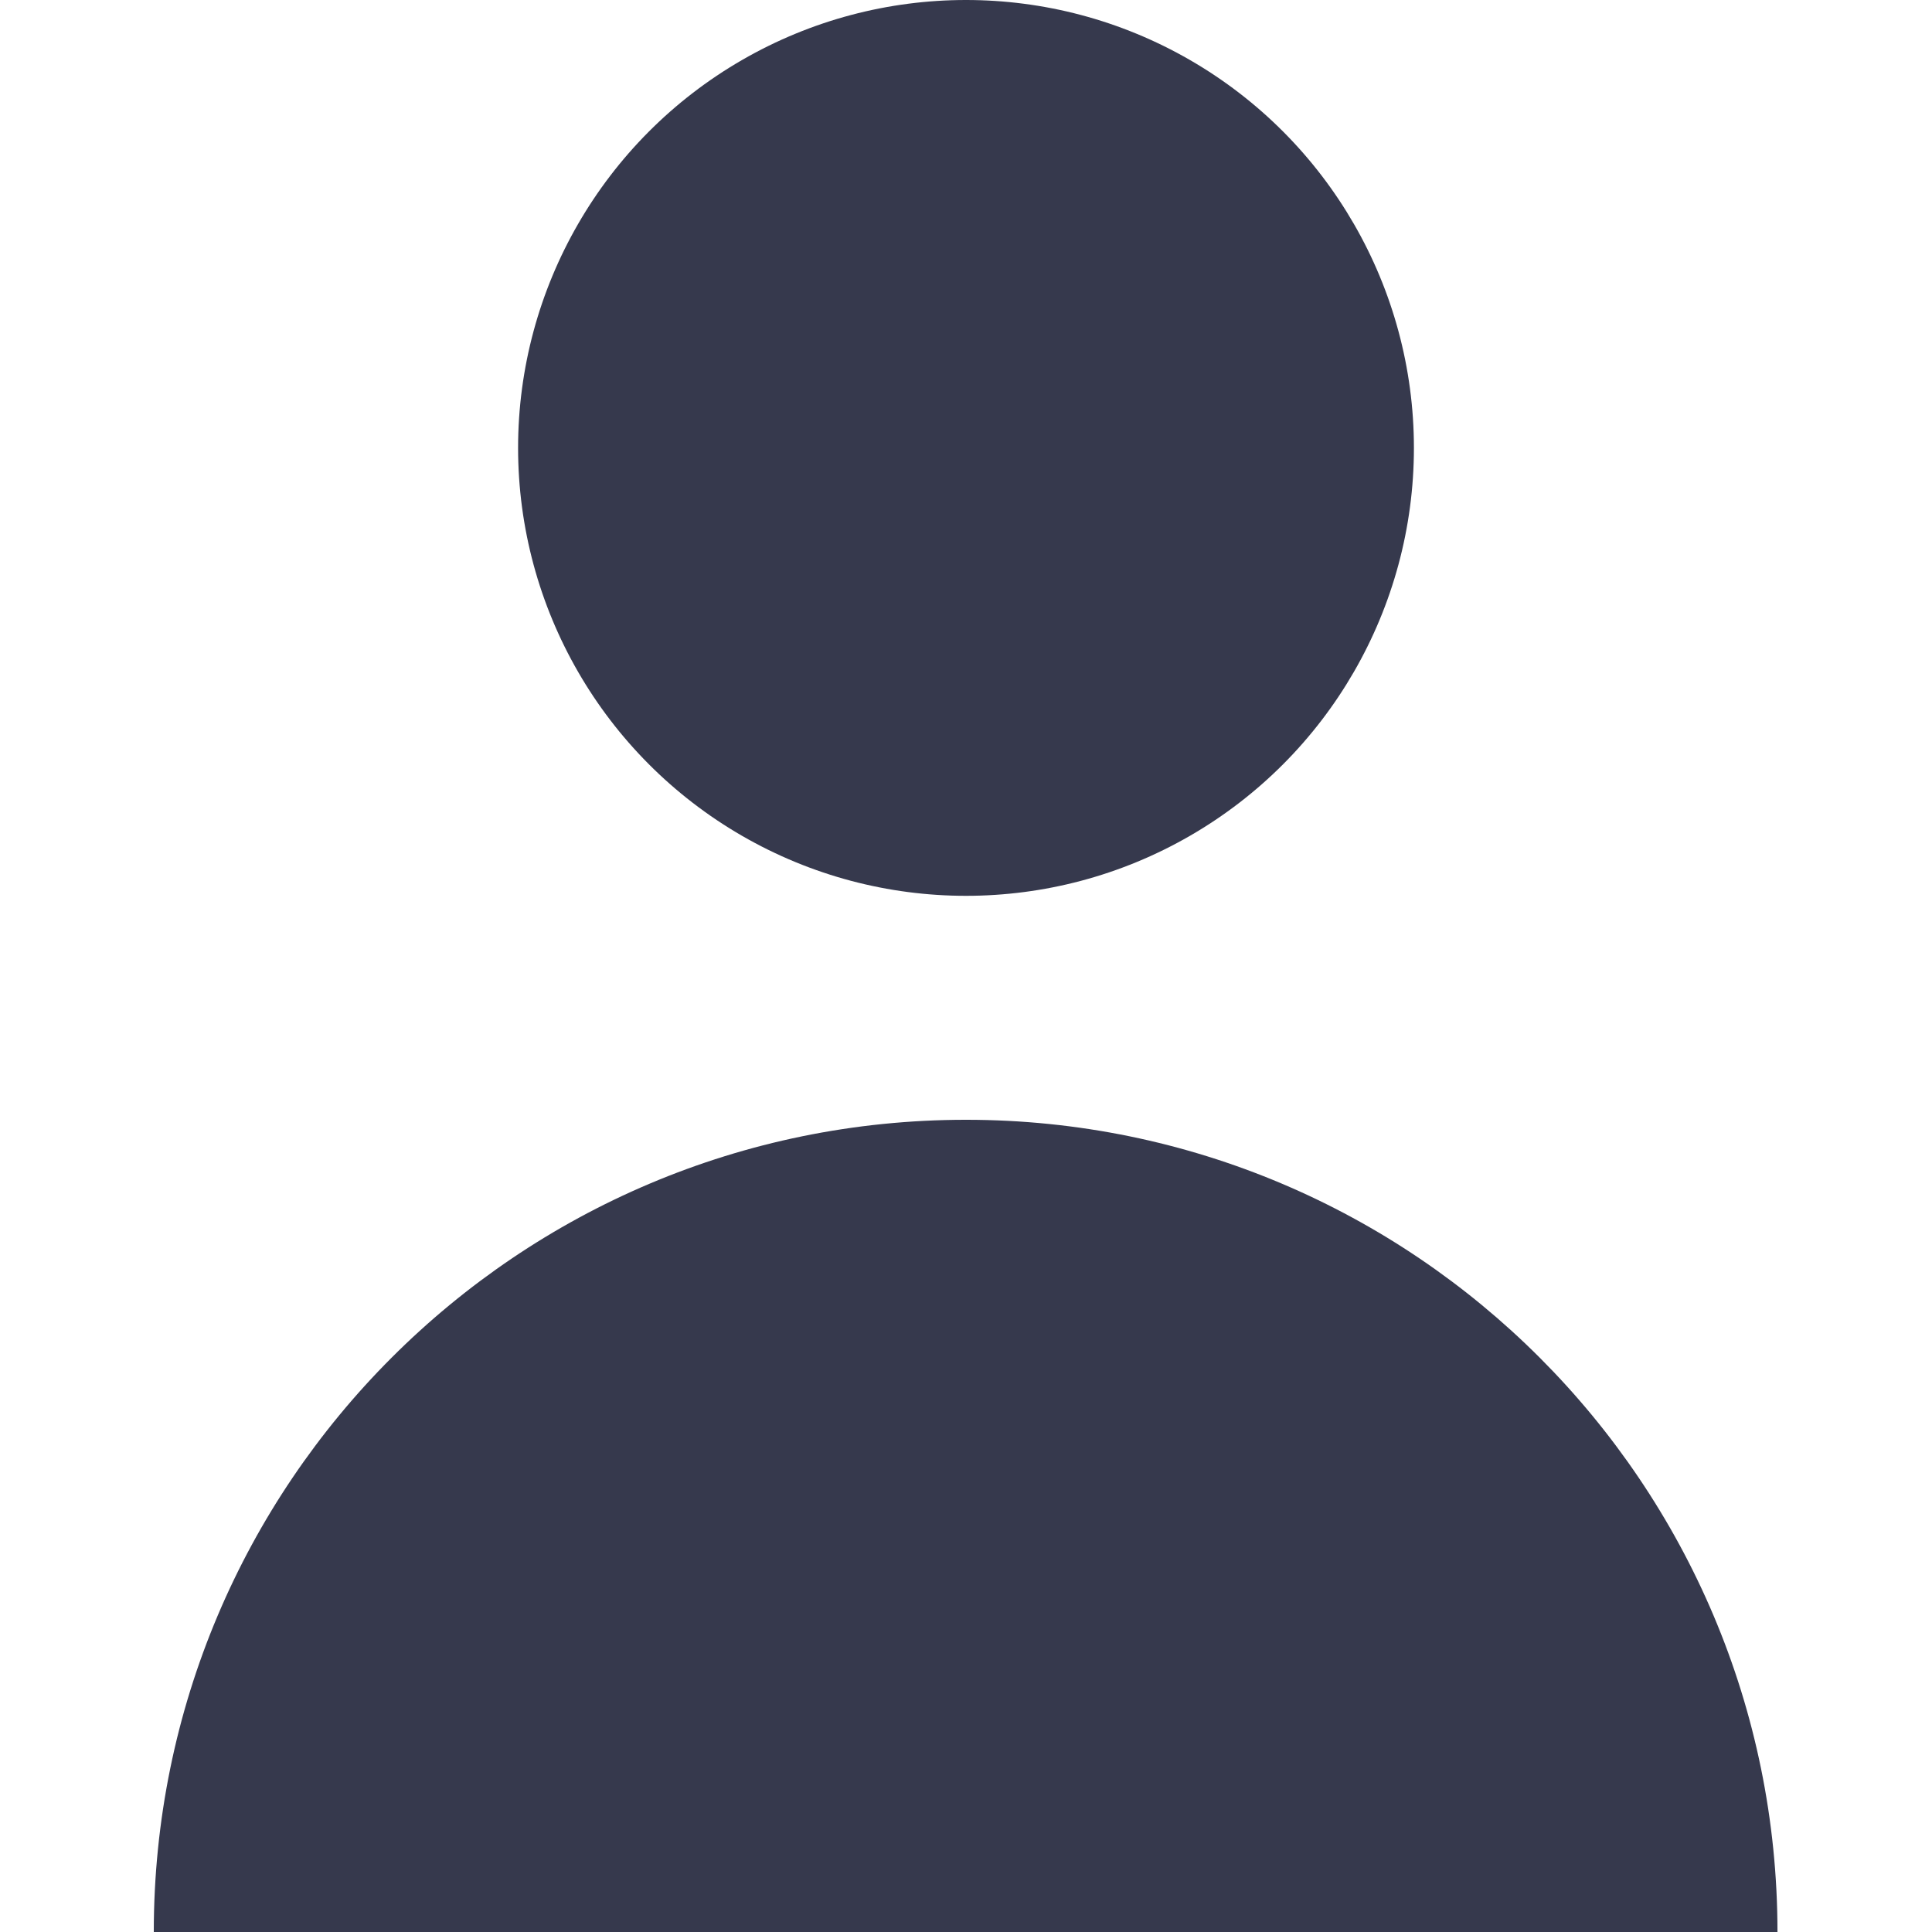 <svg fill="#36394d" xmlns="http://www.w3.org/2000/svg" viewBox="0 0 258.8 258.8"><circle cx="129.4" cy="60" r="60"/><path d="M129.4 150c-60.1 0-108.8 48.7-108.8 108.8h217.5c0-60.1-48.7-108.8-108.7-108.8z"/></svg>